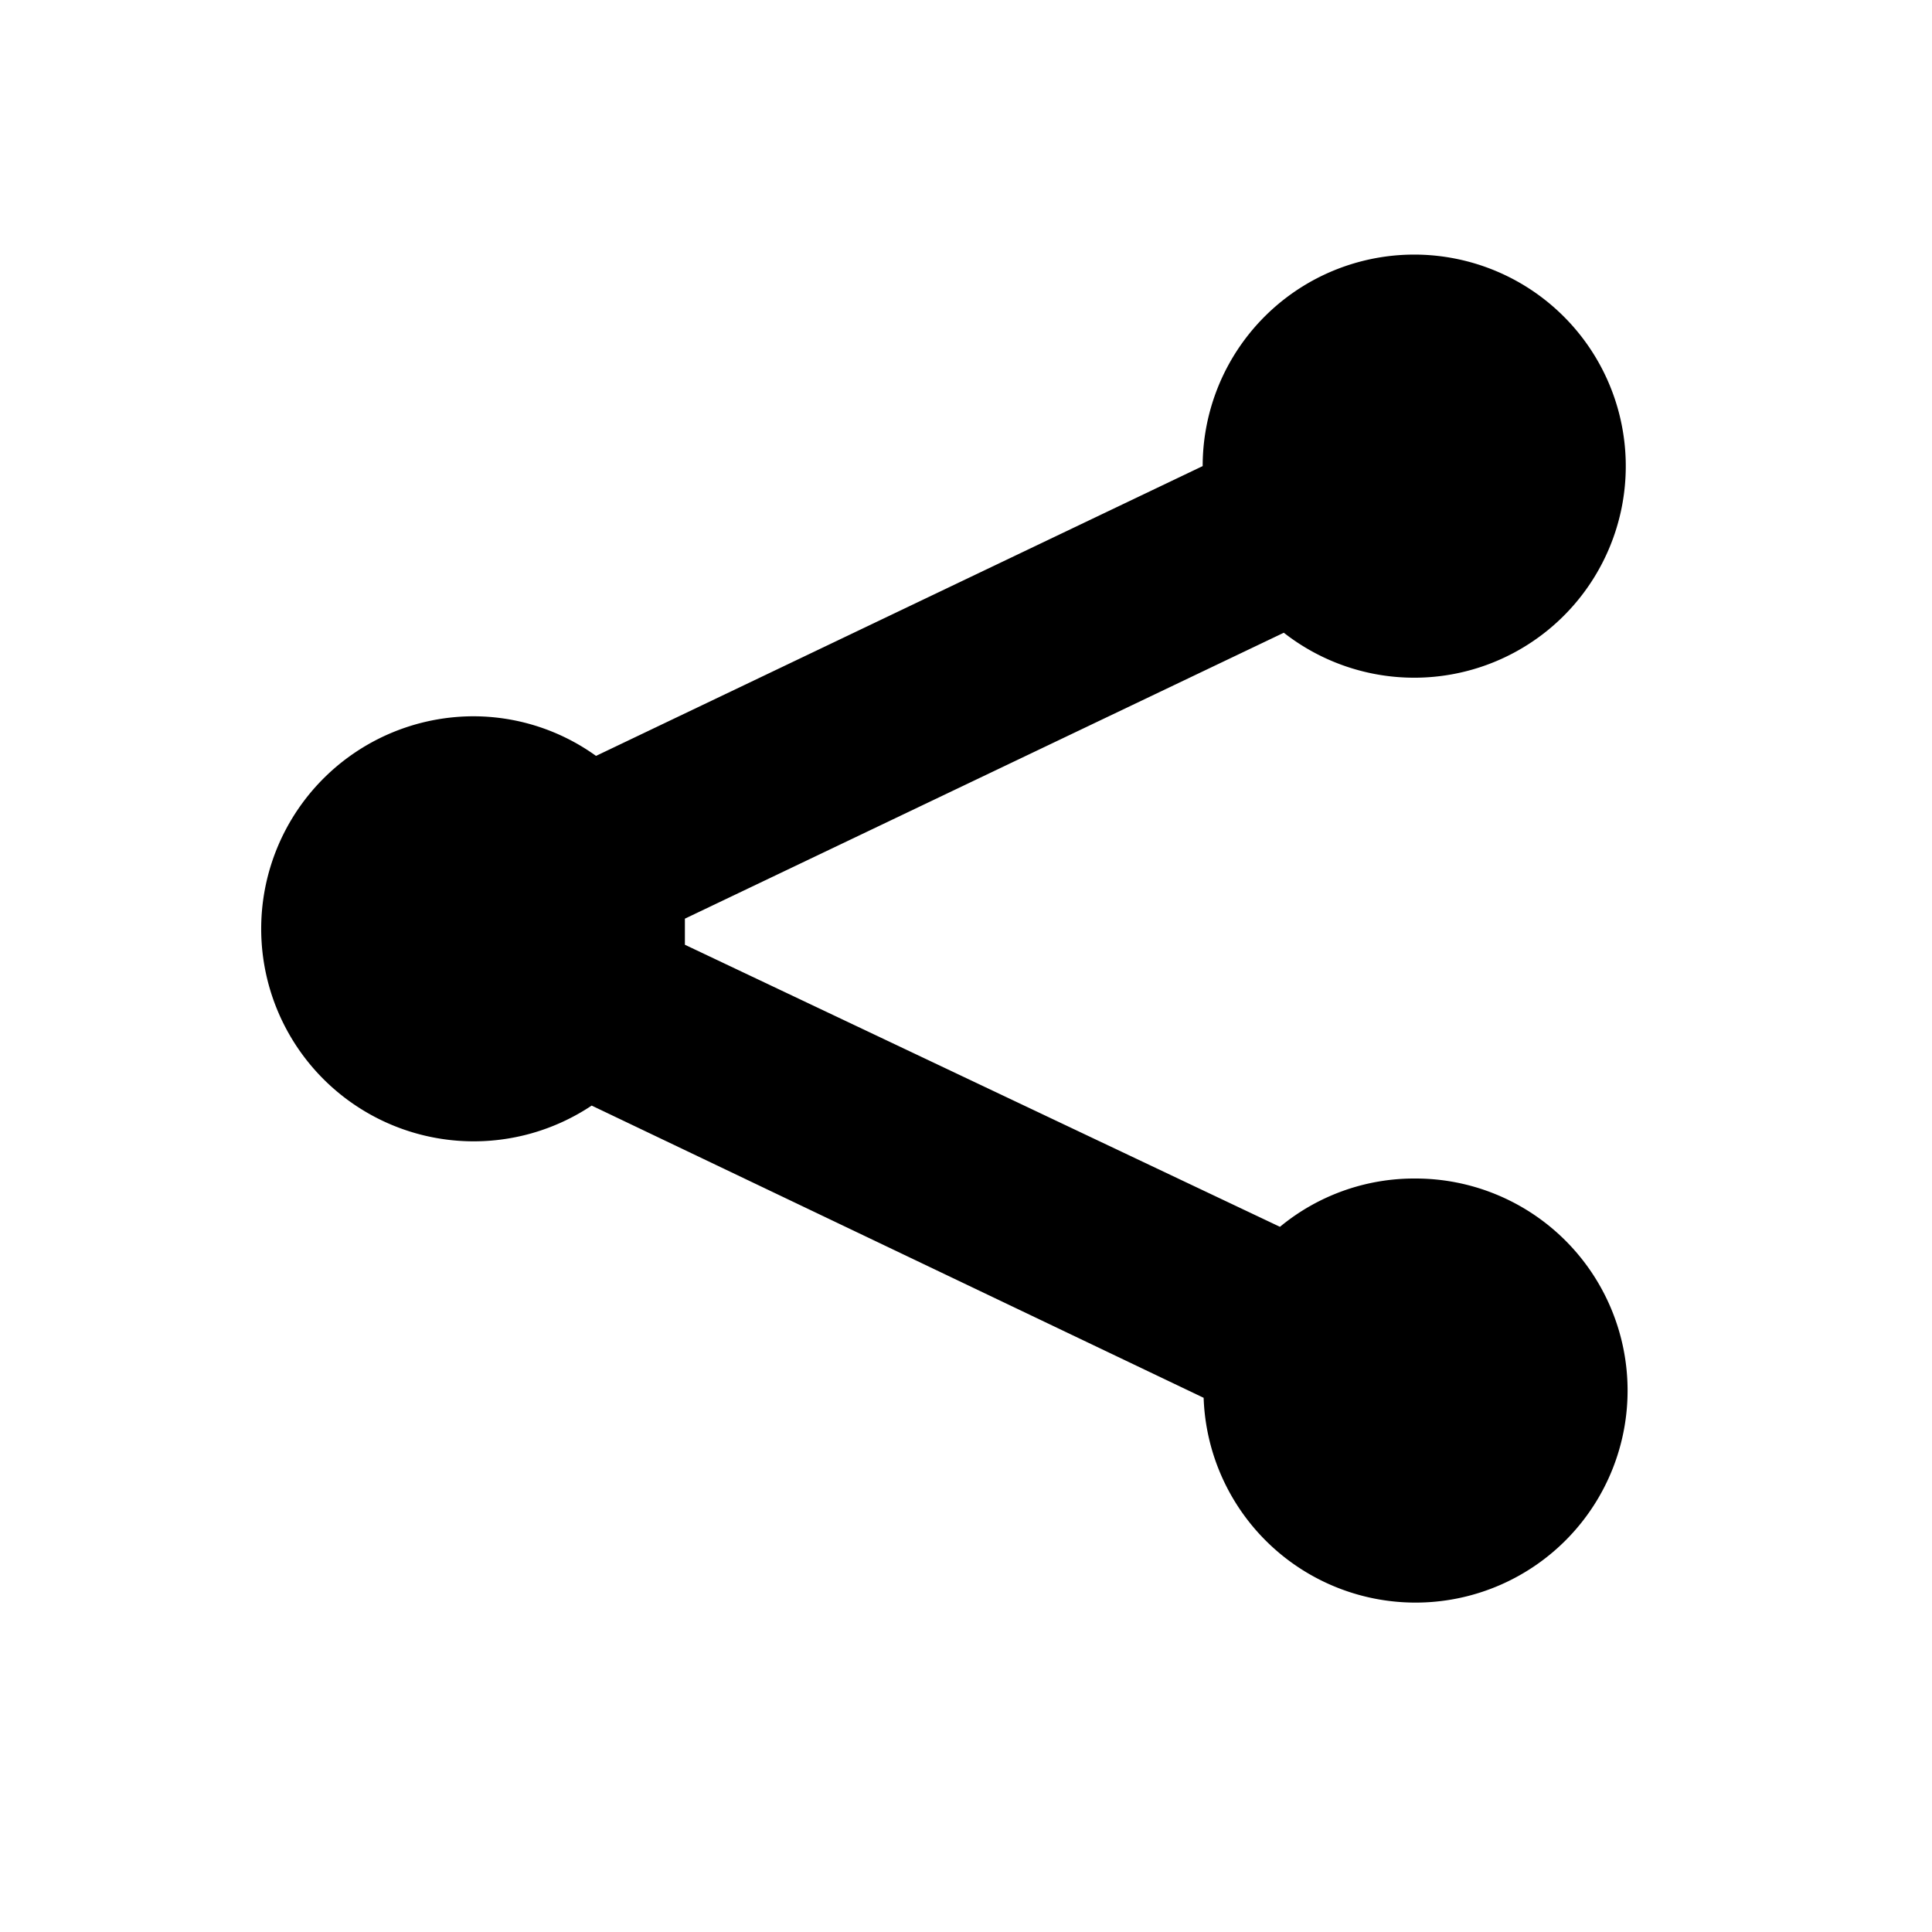 <svg xmlns="http://www.w3.org/2000/svg" viewBox="0 0 40 40">
  <path d="M29.31,24.4a4.36,4.36,0,0,0-2.81,1L14.18,19.56c0-.11,0-.22,0-.33s0-.14,0-.21l12.4-5.92a4.38,4.38,0,1,0-1.68-3.45l-12.56,6a4.35,4.35,0,0,0-2.54-.82,4.4,4.4,0,1,0,2.45,8.06l12.67,6.05a4.39,4.39,0,1,0,4.38-4.54Z"/>
</svg>
